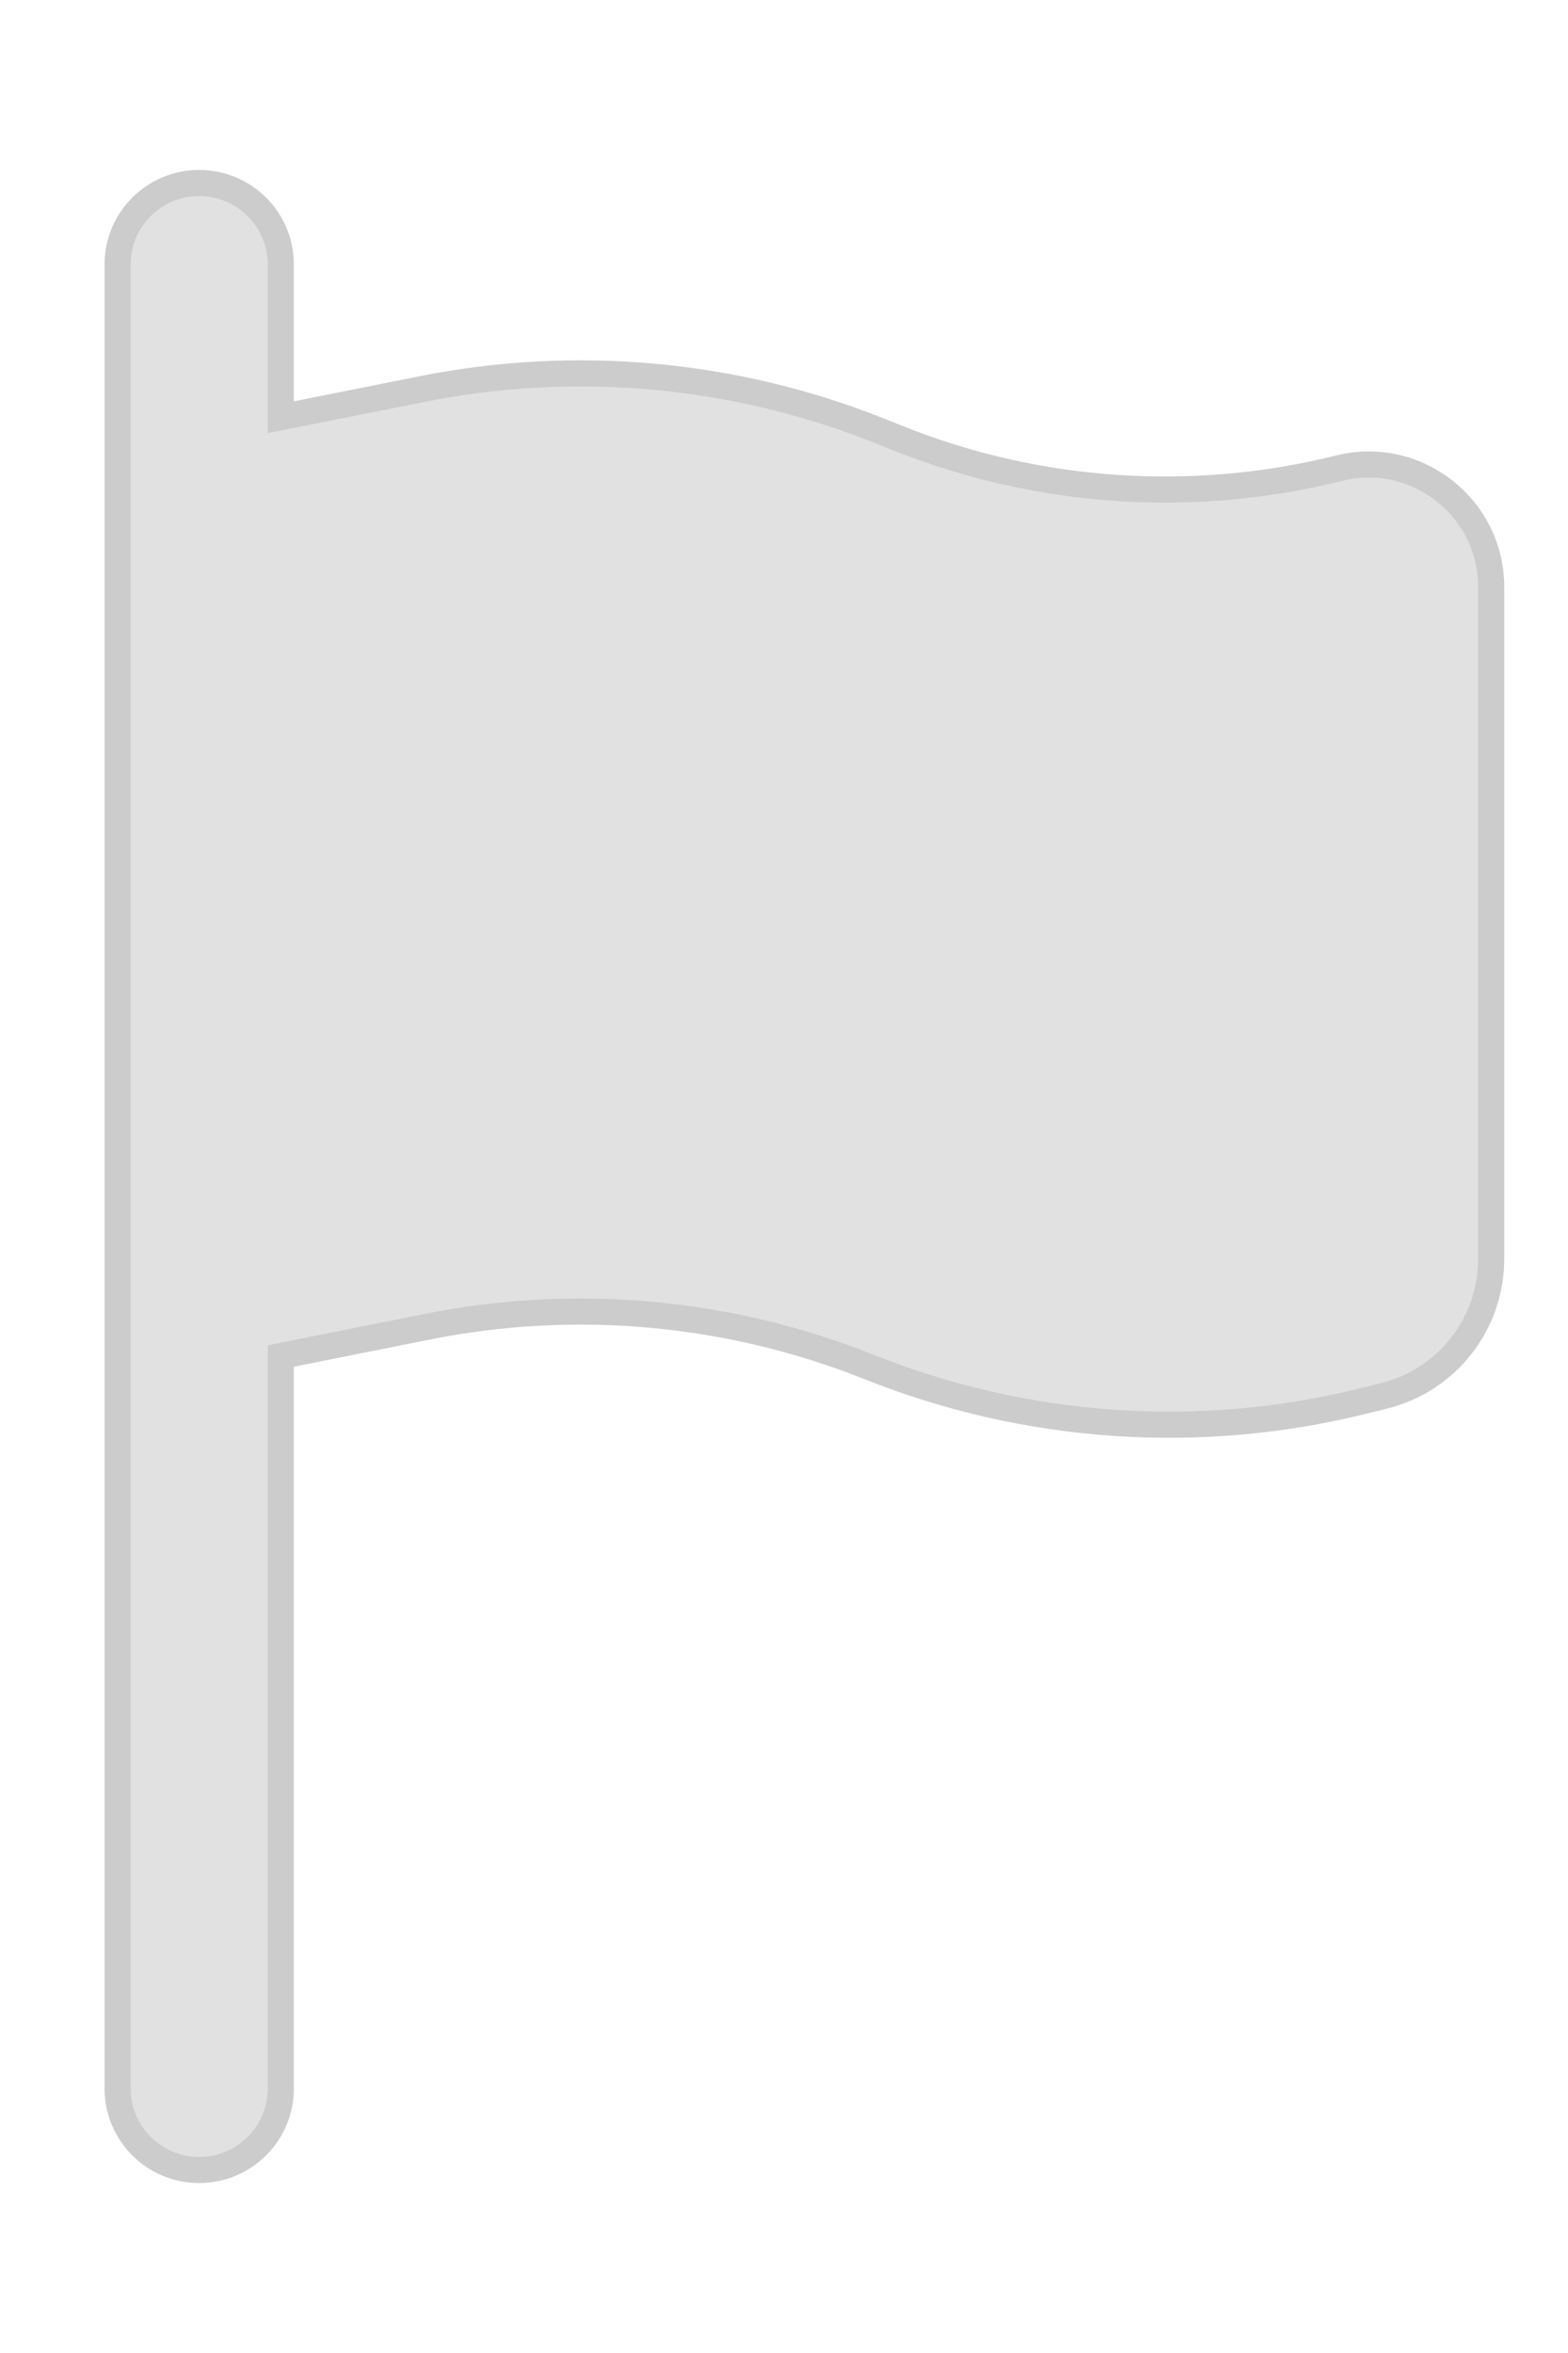<svg width="10" height="15" viewBox="0 0 12 17" fill="none" xmlns="http://www.w3.org/2000/svg">
    <path d="M1.524 1C1.814 1 2.049 1.234 2.049 1.523V2.814L3.252 2.574C4.406 2.344 5.602 2.453 6.695 2.889L6.837 2.946C7.928 3.382 9.13 3.463 10.27 3.179C10.8 3.047 11.312 3.446 11.312 3.991V9.13C11.312 9.58 11.006 9.972 10.569 10.081L10.419 10.118C9.182 10.427 7.879 10.339 6.695 9.866C5.602 9.43 4.406 9.32 3.252 9.551L2.049 9.791V15.477C2.049 15.766 1.814 16 1.524 16C1.235 16 1 15.766 1 15.477V1.523C1 1.234 1.235 1 1.524 1Z" fill="black" fill-opacity="0.12"/>
    <path d="M2.149 1.523C2.149 1.179 1.869 0.9 1.524 0.9C1.18 0.9 0.9 1.179 0.9 1.523V15.477C0.9 15.821 1.18 16.1 1.524 16.1C1.869 16.1 2.149 15.821 2.149 15.477V9.873L3.271 9.649C4.406 9.422 5.583 9.53 6.657 9.959C7.861 10.439 9.186 10.529 10.443 10.215L10.593 10.178C11.075 10.058 11.412 9.626 11.412 9.13V3.991C11.412 3.381 10.838 2.934 10.246 3.082C9.126 3.361 7.946 3.281 6.874 2.853L6.732 2.796C5.621 2.353 4.405 2.242 3.232 2.476L2.149 2.692V1.523Z" stroke="black" stroke-opacity="0.2" stroke-width="0.2" stroke-linecap="round"/>
</svg>